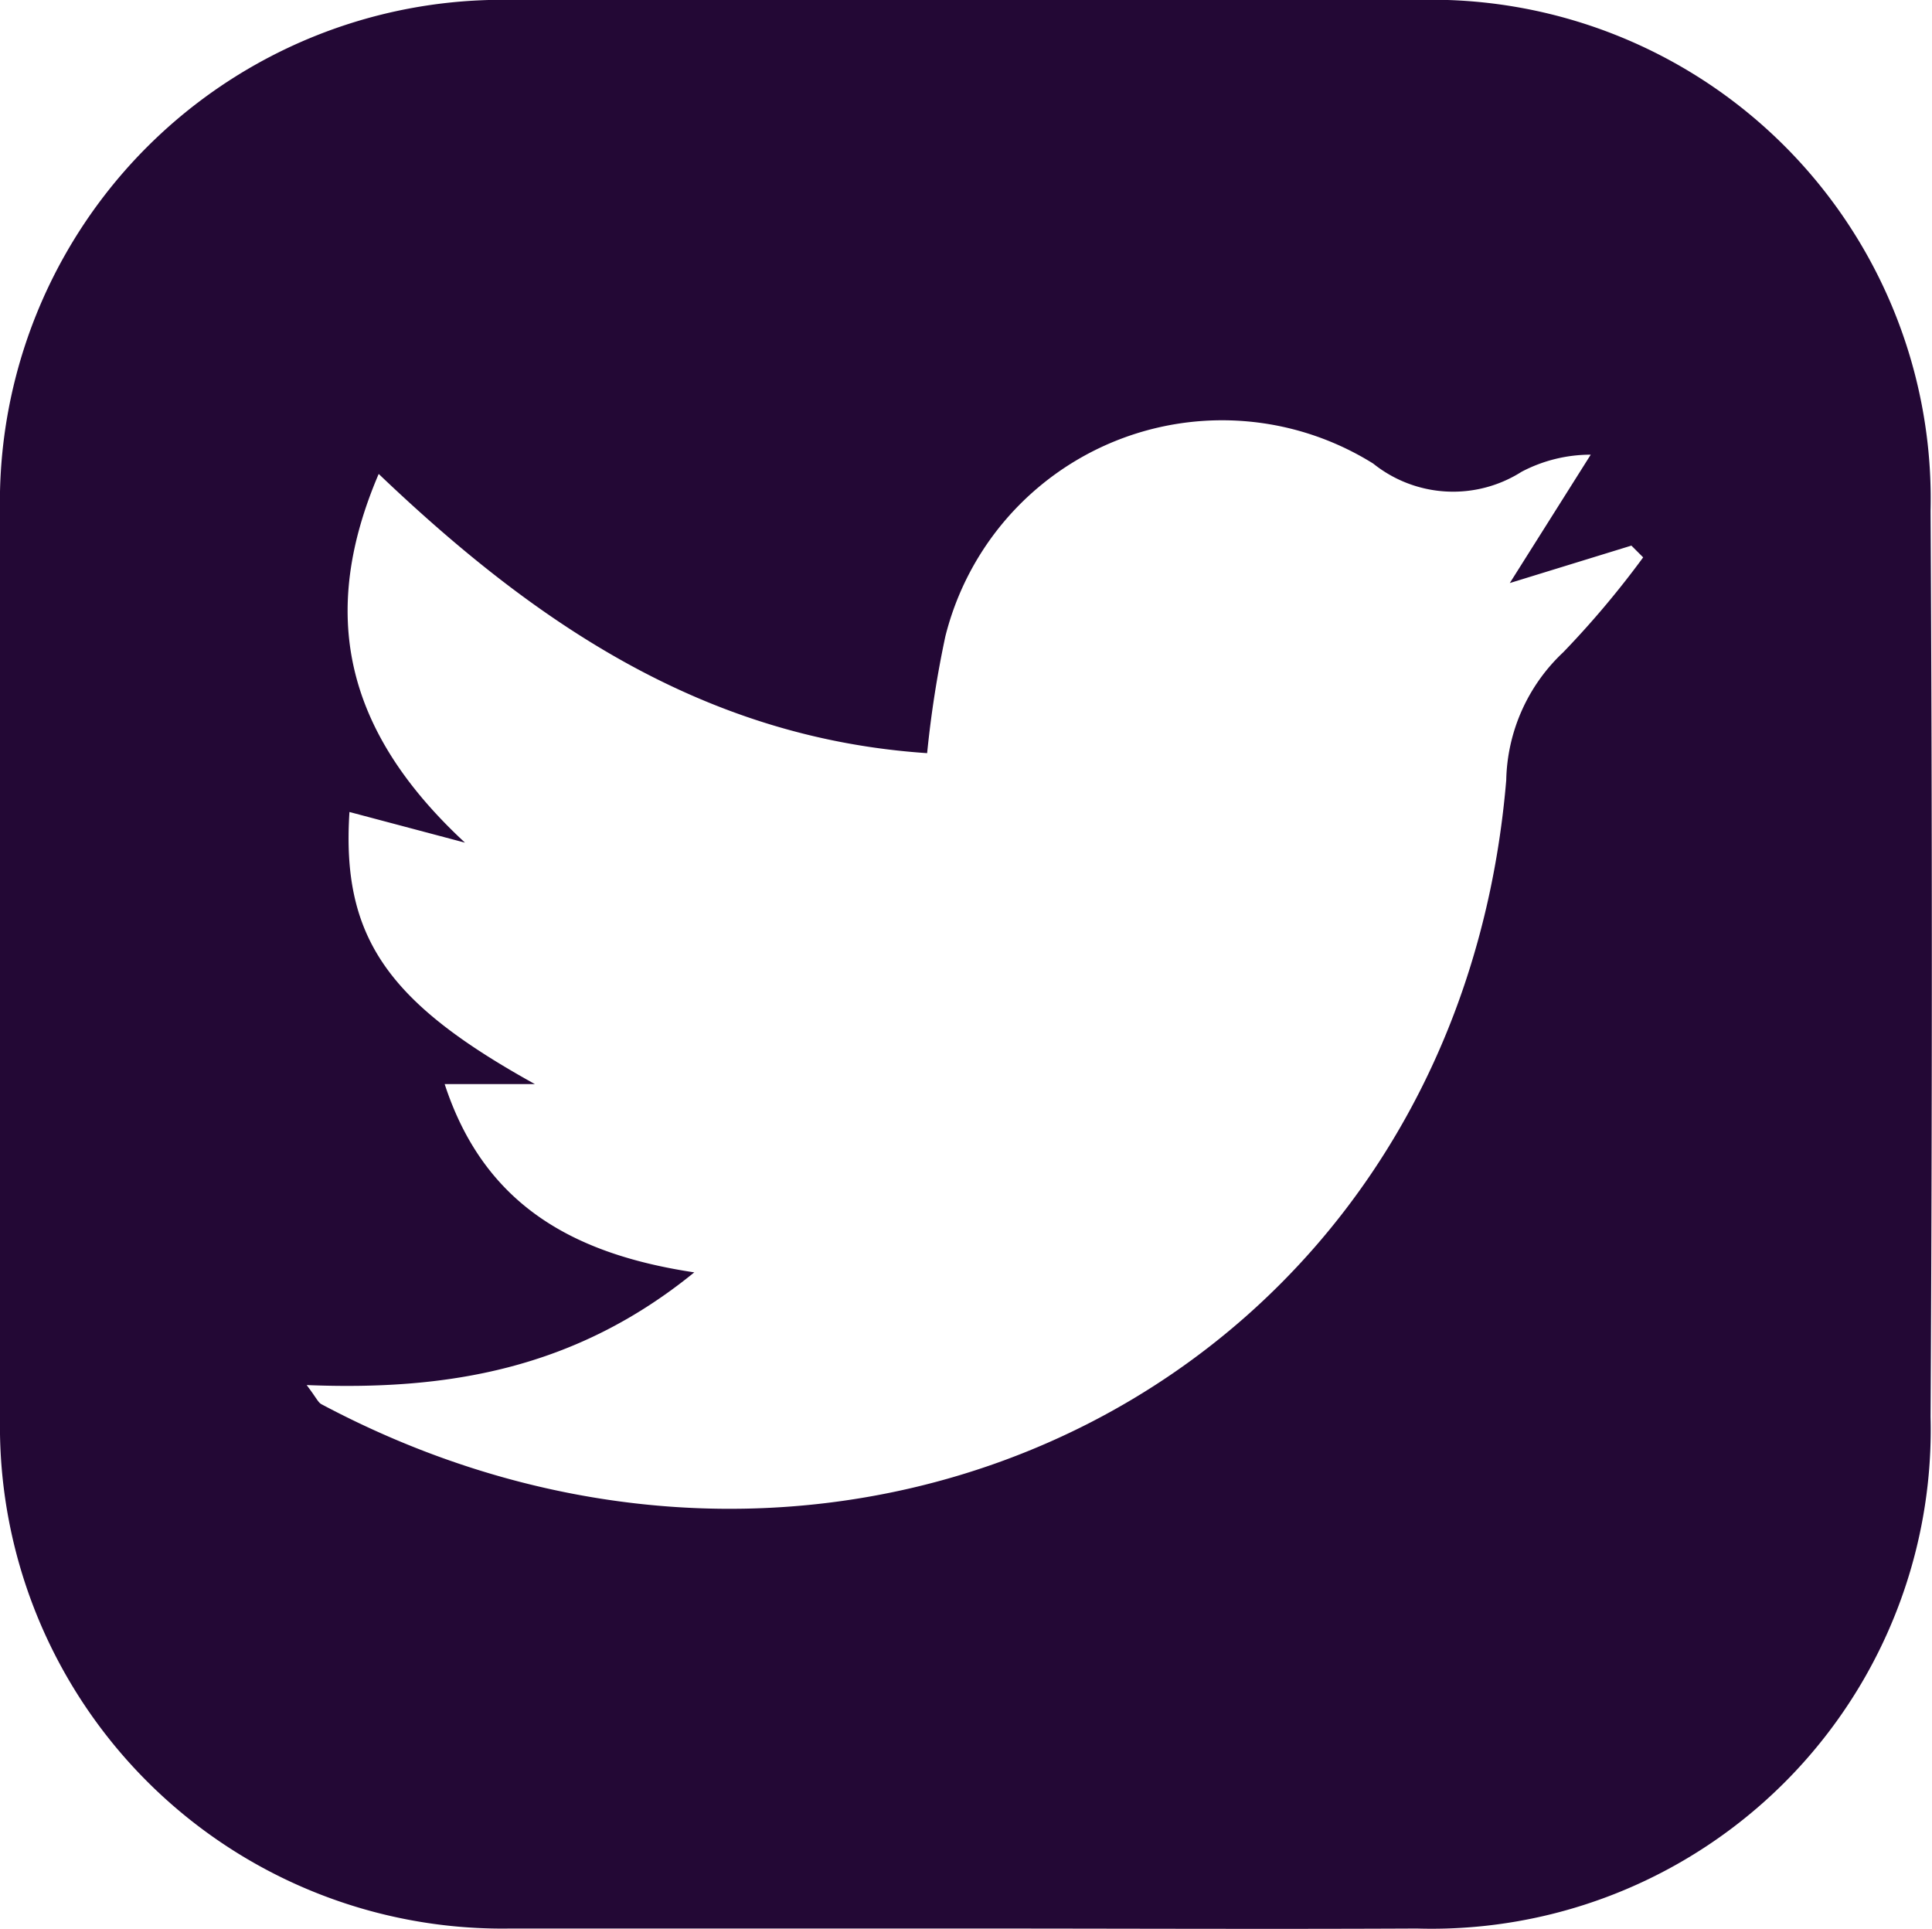 <svg xmlns="http://www.w3.org/2000/svg" viewBox="0 0 54.18 54.09"><defs><style>.cls-1{fill:#230835;}</style></defs><g id="Layer_2" data-name="Layer 2"><g id="Layer_1-2" data-name="Layer 1"><path class="cls-1" d="M27.11,54.08c-4.26,0-8.53,0-12.79,0A14.09,14.09,0,0,1,0,39.77q0-12.71,0-25.4A14.09,14.09,0,0,1,14.46,0H39.69A14,14,0,0,1,54.14,14.33q.07,12.71,0,25.4A14,14,0,0,1,39.73,54.08C35.52,54.1,31.32,54.08,27.11,54.08ZM15,30.4H12.47c1.11,3.4,3.62,4.77,7,5.28C16.13,38.4,12.54,39,8.6,38.84c.28.37.32.49.42.54,14.66,7.8,31.8-.63,33.22-17.5a5.06,5.06,0,0,1,1.6-3.59,26,26,0,0,0,2.24-2.66l-.33-.33-3.41,1.05,2.27-3.6a4.16,4.16,0,0,0-1.94.48A3.58,3.58,0,0,1,38.51,13a8,8,0,0,0-12,4.85A30,30,0,0,0,26,21.12c-6.26-.42-11-3.65-15.38-7.83-1.66,3.88-1,7.17,2.42,10.34L9.8,22.77C9.57,26.31,10.9,28.13,15,30.4Z"/></g></g></svg>